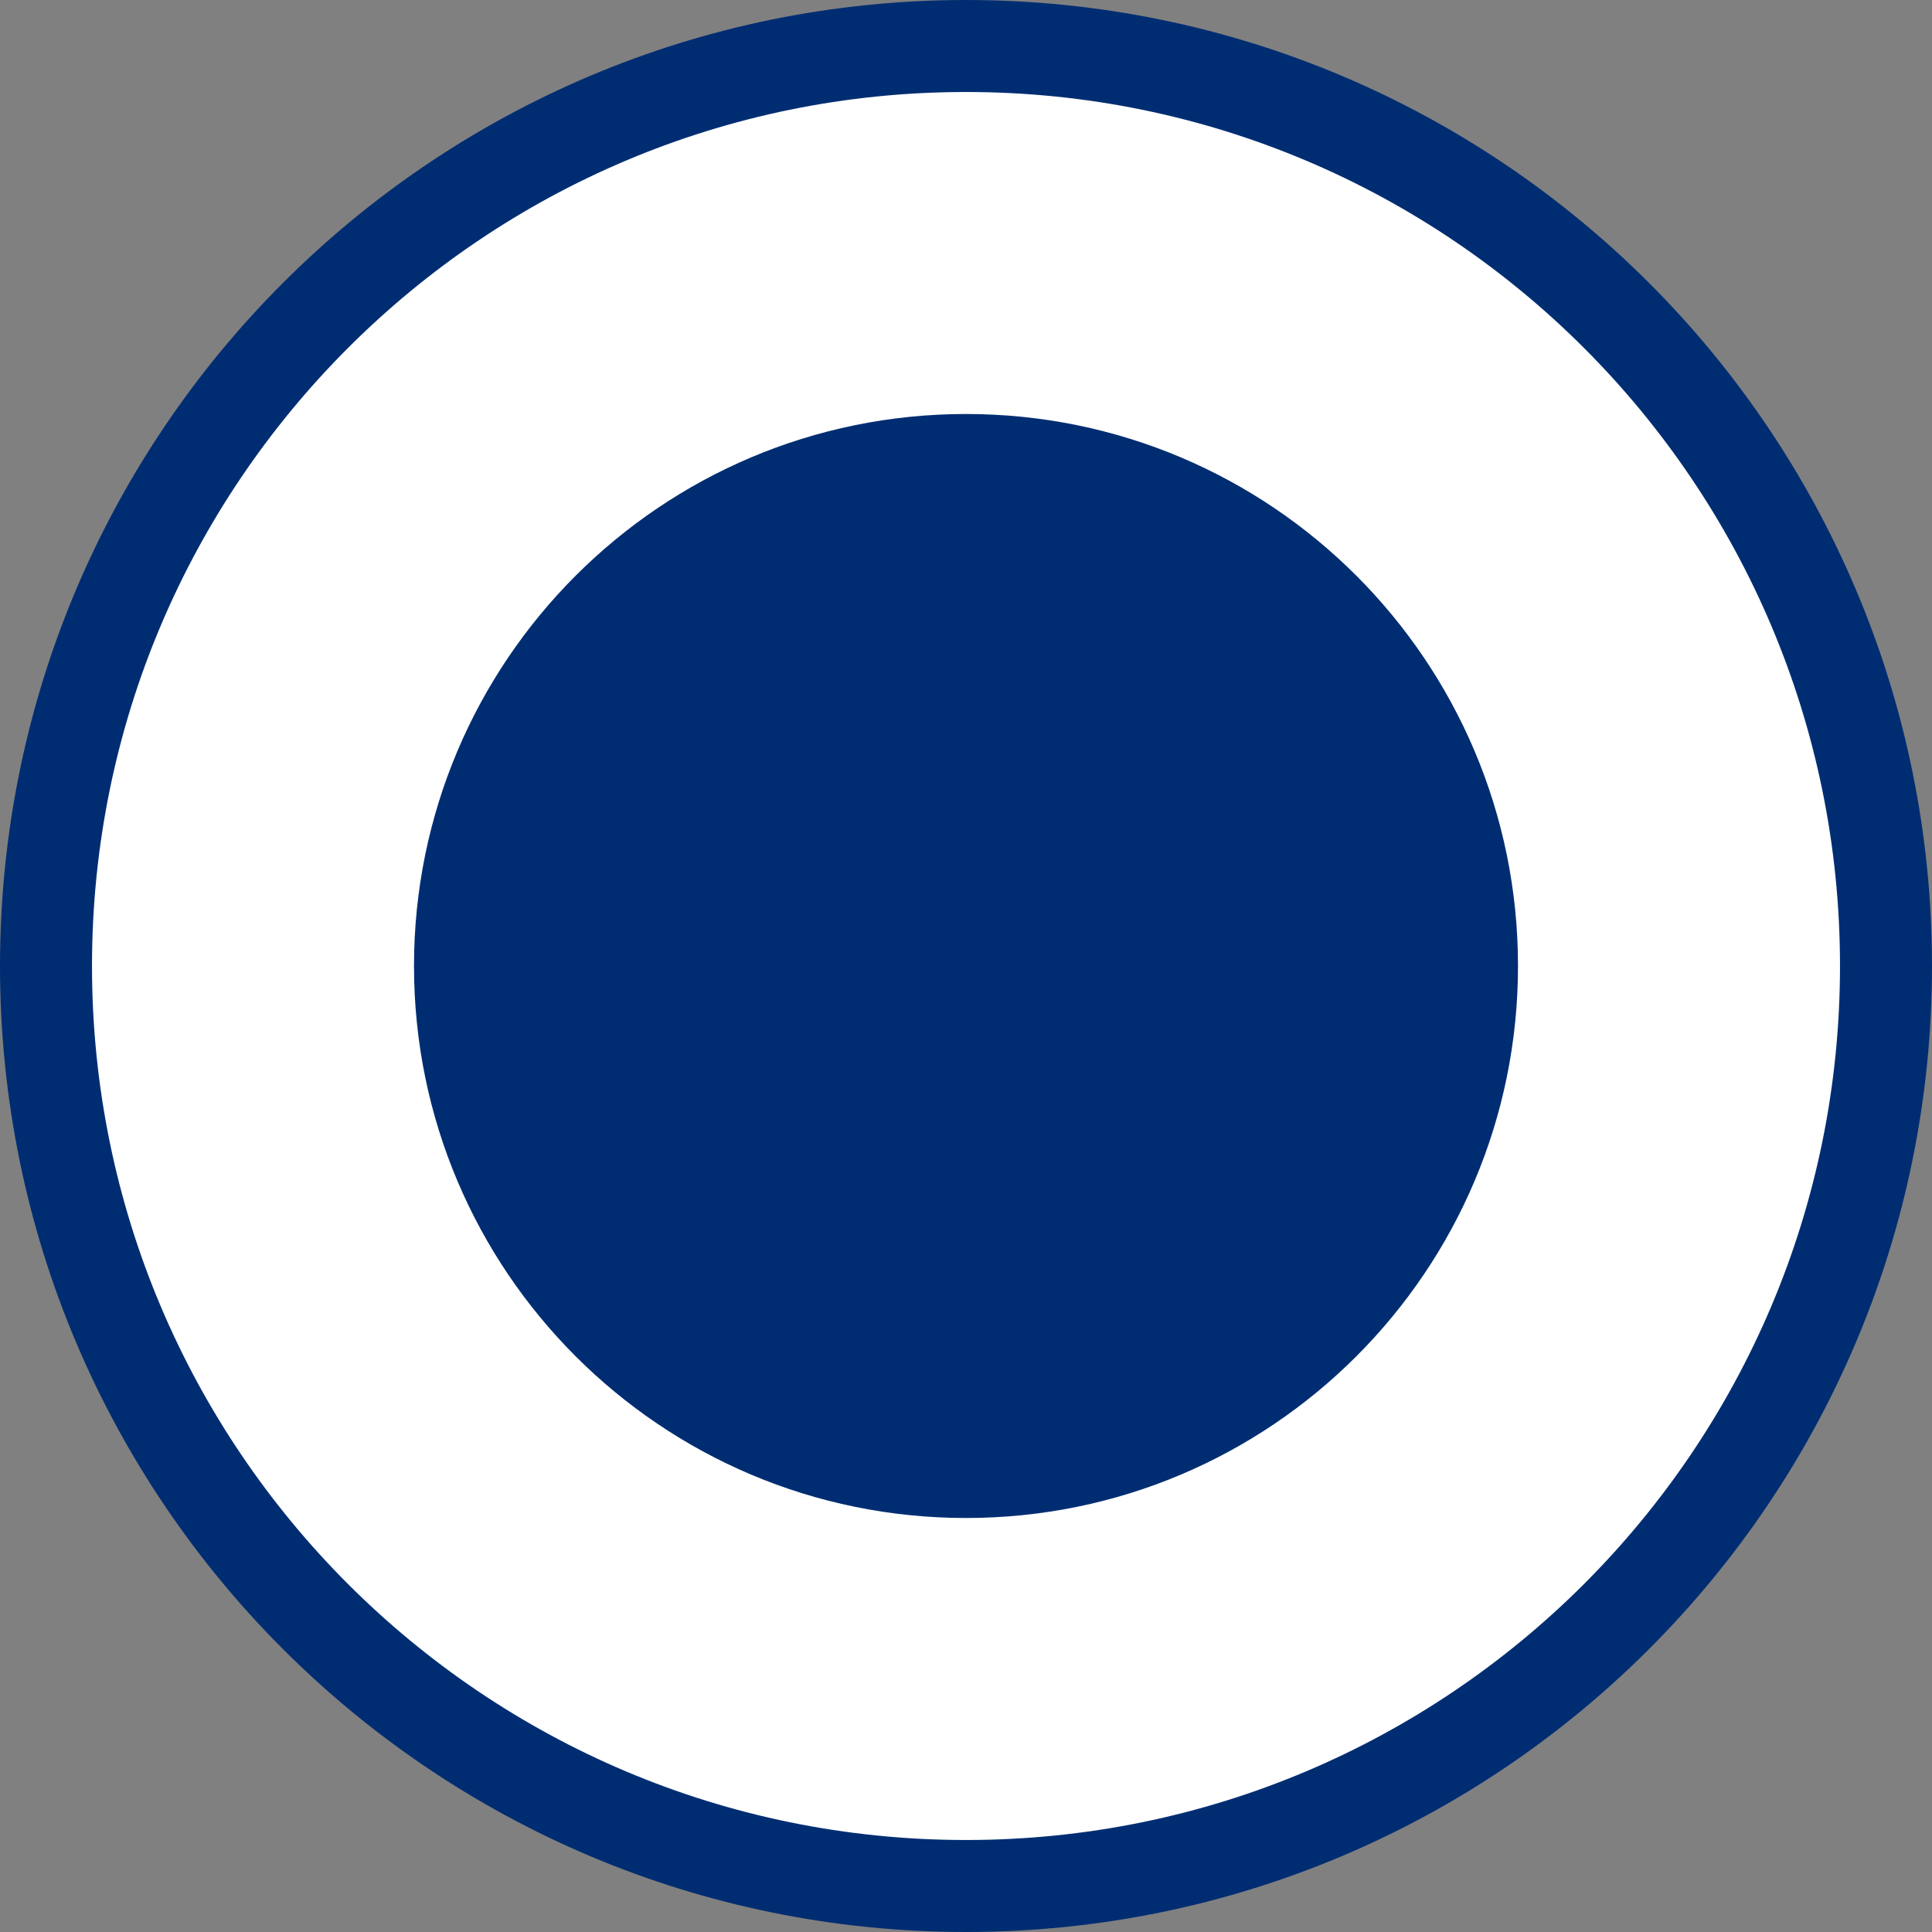 <svg
        xmlns="http://www.w3.org/2000/svg"
        xmlns:xlink="http://www.w3.org/1999/xlink"
        width="21px" height="21px">
    <rect width="100%" height="100%" fill="#808080" stroke="none"/>
    <path fill-rule="evenodd" stroke="rgb(0, 45, 114)" stroke-width="1px" stroke-linecap="butt" stroke-linejoin="miter"
          fill="rgb(255, 255, 255)"
          d="M10.500,0.500 C16.023,0.500 20.500,4.977 20.500,10.500 C20.500,16.023 16.023,20.500 10.500,20.500 C4.977,20.500 0.500,16.023 0.500,10.500 C0.500,4.977 4.977,0.500 10.500,0.500 Z"/>

    <path fill-rule="evenodd" fill="rgb(0, 45, 114)" transform="translate(4.5, 4.5)"
          d="M6.000,-0.000 C9.314,-0.000 12.000,2.686 12.000,6.000 C12.000,9.314 9.314,12.000 6.000,12.000 C2.686,12.000 -0.000,9.314 -0.000,6.000 C-0.000,2.686 2.686,-0.000 6.000,-0.000 Z"/>
</svg>